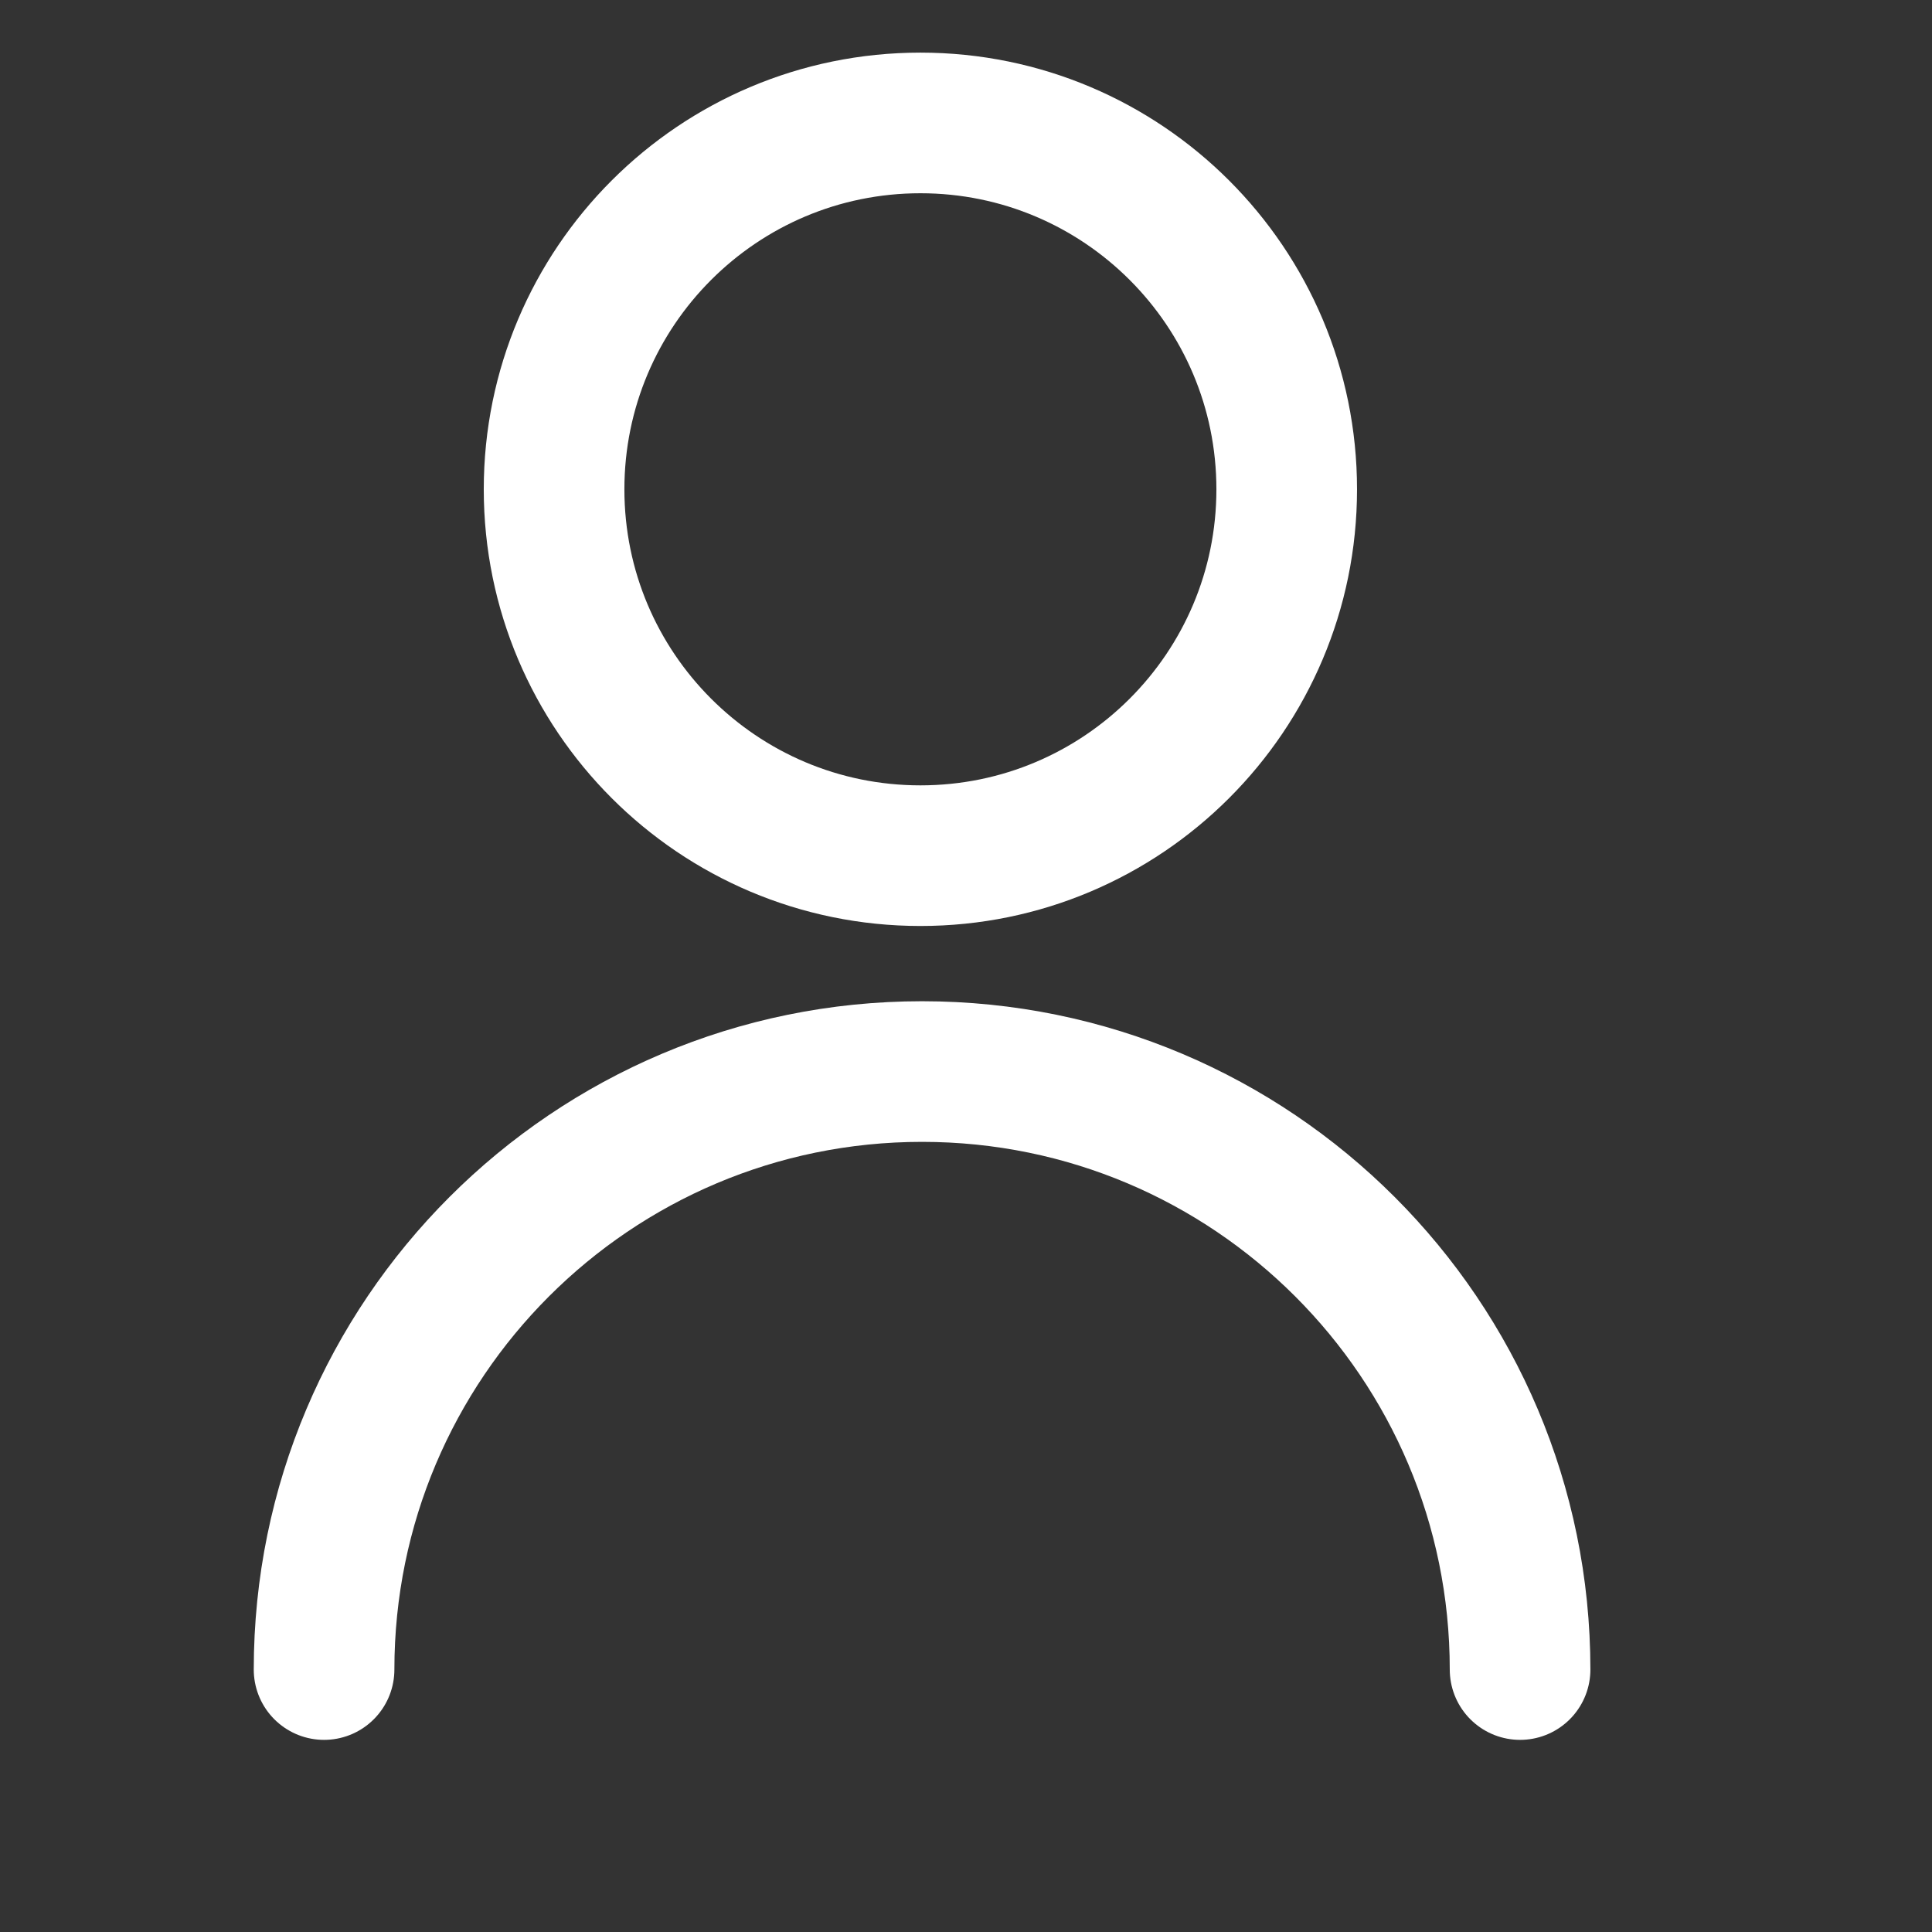 <svg width="19" height="19" viewBox="0 0 19 19" fill="none" xmlns="http://www.w3.org/2000/svg">
<rect x="0" y="0" width="19" height="19" fill="#333333" stroke="none"/>
<g clip-path="url(#clip0_5543_30477)">
<path d="M3.187 16.419C3.187 13.171 5.82 10.538 9.068 10.538C12.316 10.538 14.949 13.171 14.949 16.419M12.654 4.812C12.654 6.802 11.041 8.415 9.052 8.415C7.062 8.415 5.449 6.802 5.449 4.812C5.449 2.822 7.062 1.209 9.052 1.209C11.041 1.209 12.654 2.822 12.654 4.812Z" stroke="white" stroke-width="1.383" stroke-linecap="round"/>
</g>
<defs>
<clipPath id="clip0_5543_30477">
<rect width="18.444" height="18.444" fill="white" transform="translate(0.066 0.278)"/>
</clipPath>
</defs>
</svg>
